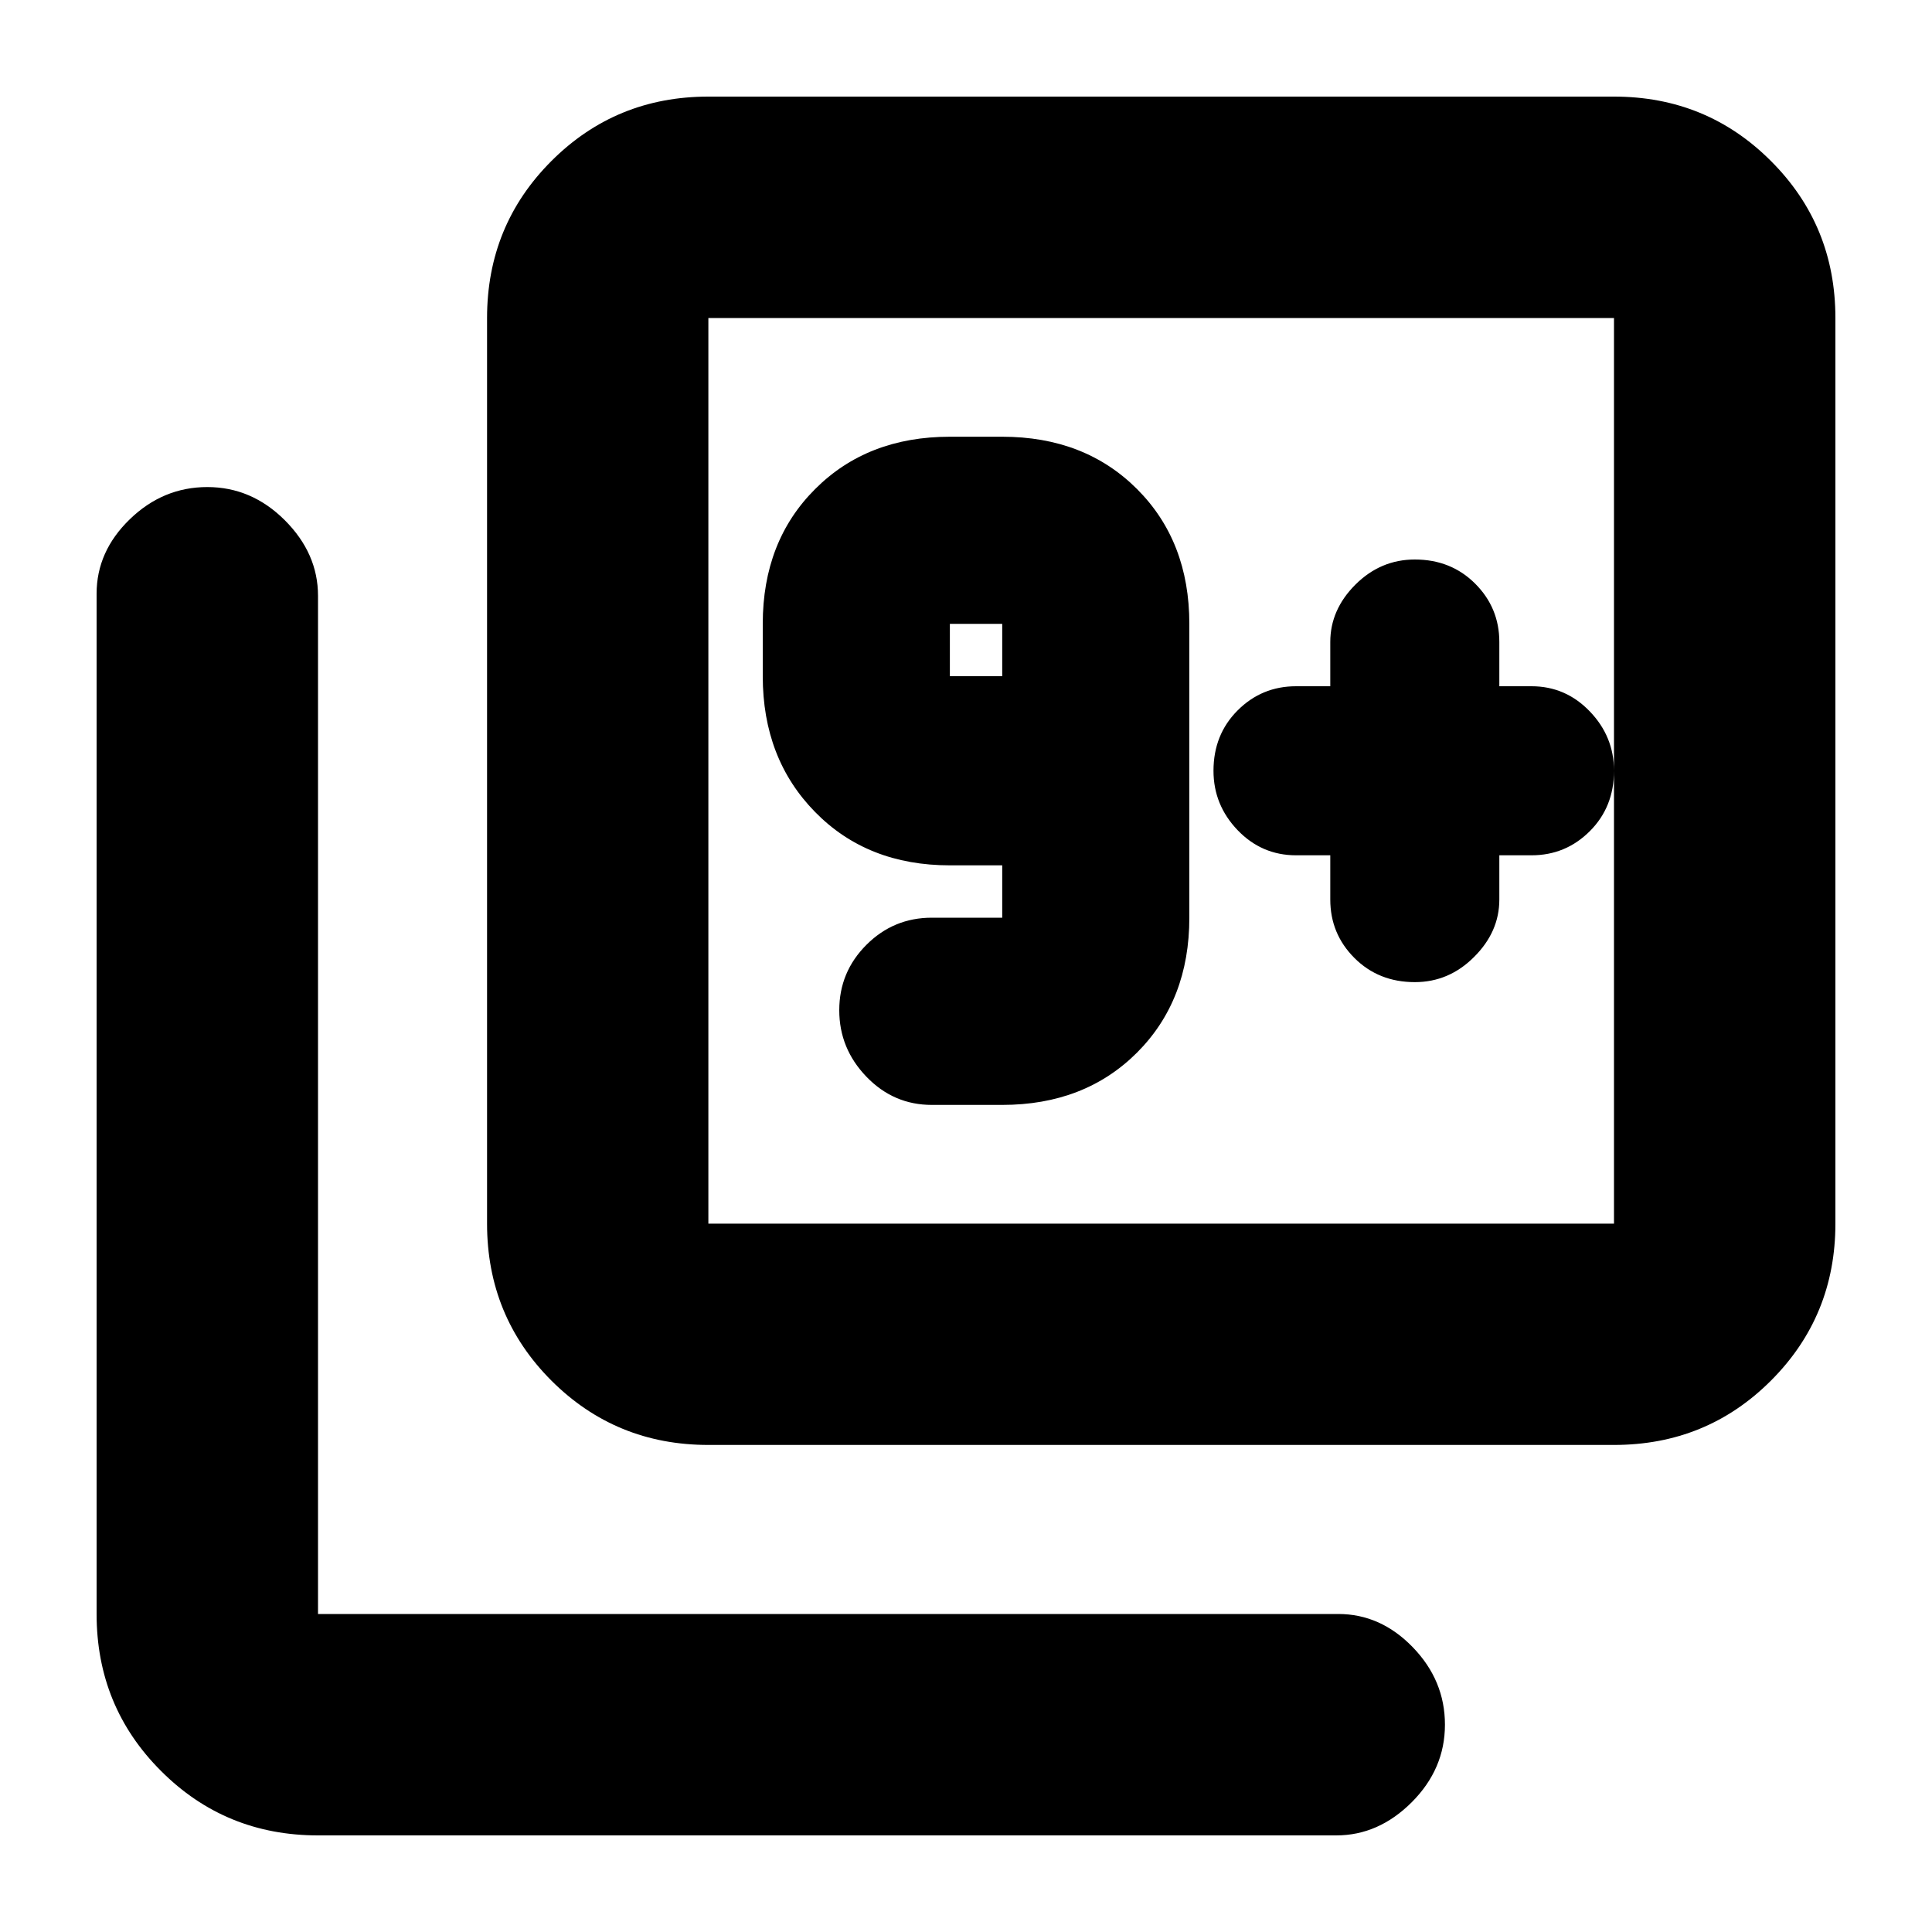 <svg xmlns="http://www.w3.org/2000/svg" height="20" width="20"><path d="M9.646 11.438h.729q.854 0 1.396-.542.541-.542.541-1.396V6.458q0-.854-.541-1.395-.542-.542-1.396-.542h-.542q-.854 0-1.395.542-.542.541-.542 1.395V7q0 .854.542 1.406.541.552 1.395.552h.542V9.5h-.729q-.396 0-.677.281t-.281.677q0 .396.281.688.281.292.677.292ZM10.375 7h-.542v-.542h.542Zm3.396 1.854v.458q0 .355.25.605t.625.25q.354 0 .614-.261.261-.26.261-.594v-.458h.333q.354 0 .604-.25t.25-.625q0-.354-.25-.614-.25-.261-.604-.261h-.333v-.458q0-.354-.25-.604t-.625-.25q-.354 0-.615.26-.26.26-.26.594v.458h-.354q-.355 0-.605.25t-.25.625q0 .354.25.615.25.26.605.26Zm-6.438 6.104q-.958 0-1.625-.666-.666-.667-.666-1.625V3.292q0-.959.666-1.625Q6.375 1 7.333 1h9.375q.959 0 1.625.667.667.666.667 1.625v9.375q0 .958-.667 1.625-.666.666-1.625.666Zm0-2.291h9.375V3.292H7.333v9.375ZM3.292 19q-.959 0-1.625-.667Q1 17.667 1 16.708V6.146q0-.438.344-.771t.802-.333q.458 0 .802.343.344.344.344.782v10.541h10.562q.438 0 .771.344t.333.802q0 .458-.343.802-.344.344-.782.344ZM7.333 3.292v9.375-9.375Z"/></svg>